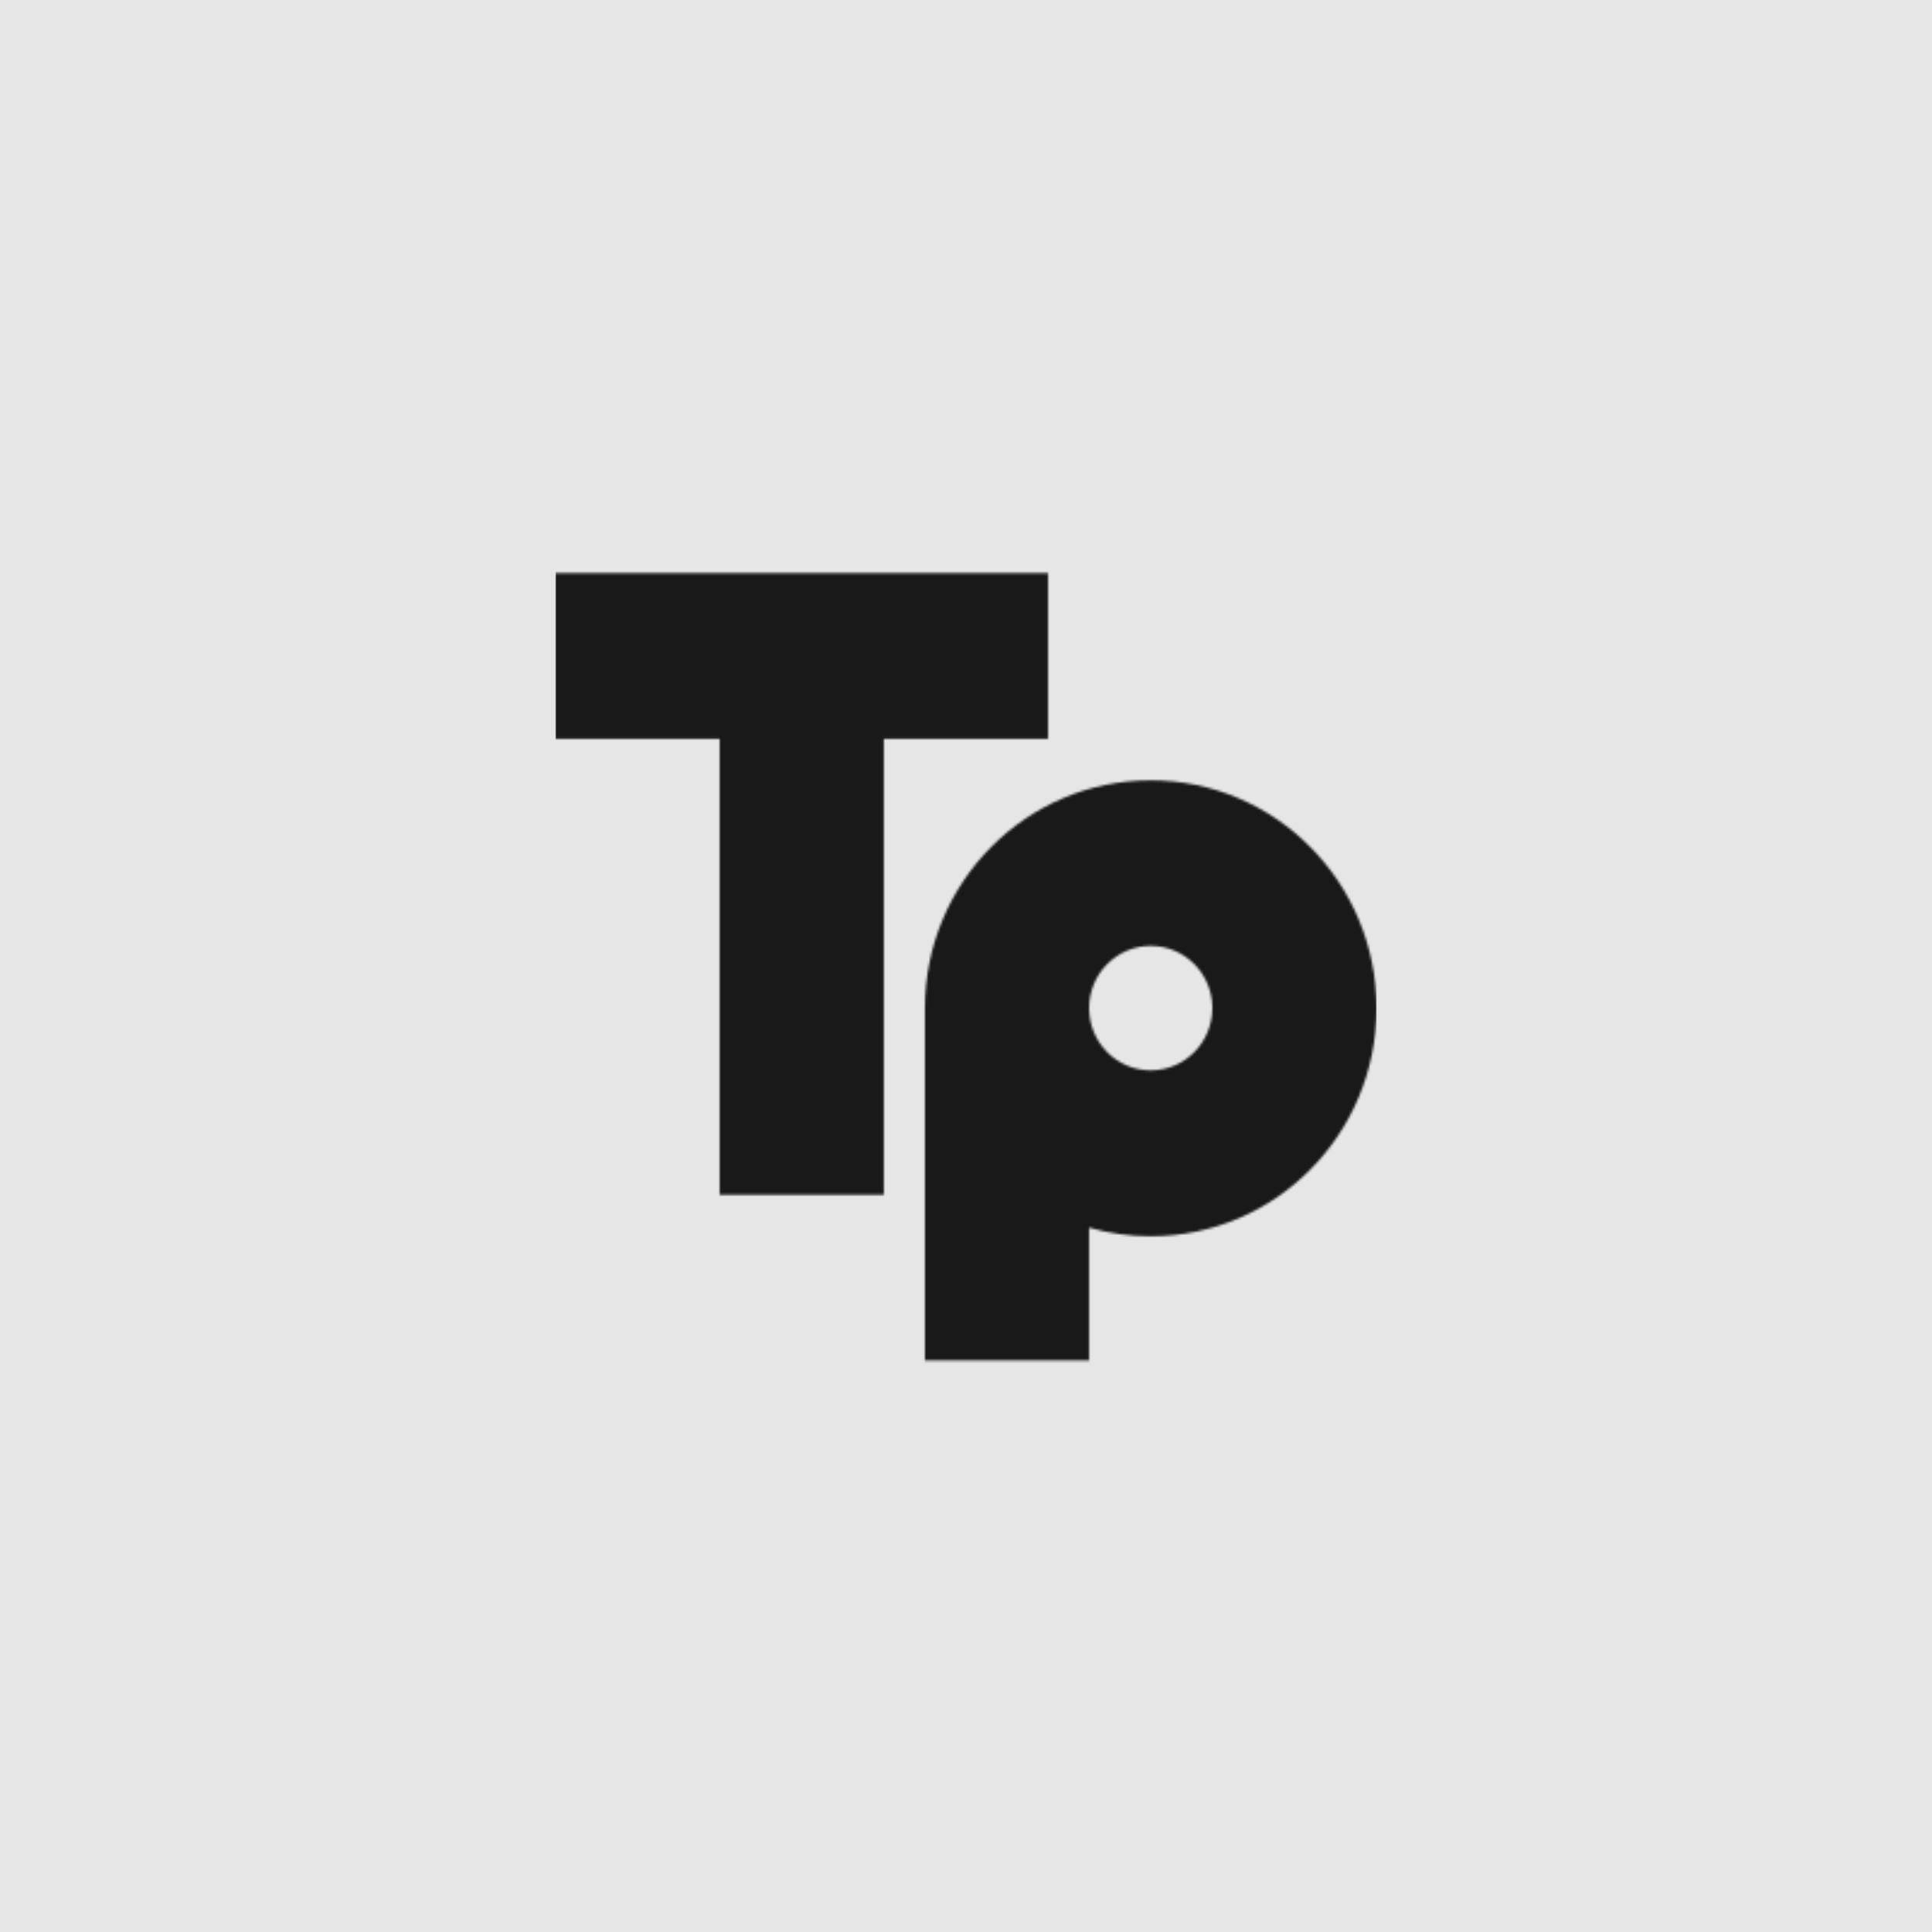 <svg width="800" height="800" viewBox="0 0 800 800" fill="none" xmlns="http://www.w3.org/2000/svg">
<rect width="800" height="800" fill="#E6E6E6"/>
<mask id="mask0_1_1476" style="mask-type:alpha" maskUnits="userSpaceOnUse" x="230" y="237" width="340" height="327">
<path d="M433.959 305.942V237.31H230V305.942H297.986V494.731H365.973V305.942H433.959Z" fill="#EF3E3A"/>
<path d="M476.493 323.117C424.84 323.117 382.986 365.368 382.986 417.512V563.363H450.973V508.334C459.071 510.67 467.646 511.907 476.493 511.907C528.147 511.907 570 469.656 570 417.512C570 365.368 528.078 323.117 476.493 323.117ZM476.493 443.206C462.406 443.206 450.973 431.664 450.973 417.443C450.973 403.222 462.406 391.68 476.493 391.68C490.58 391.68 502.014 403.222 502.014 417.443C501.946 431.733 490.58 443.206 476.493 443.206Z" fill="#EF3E3A"/>
</mask>
<g mask="url(#mask0_1_1476)">
<rect x="230" y="228.385" width="340" height="343.229" fill="#191919"/>
</g>
</svg>

